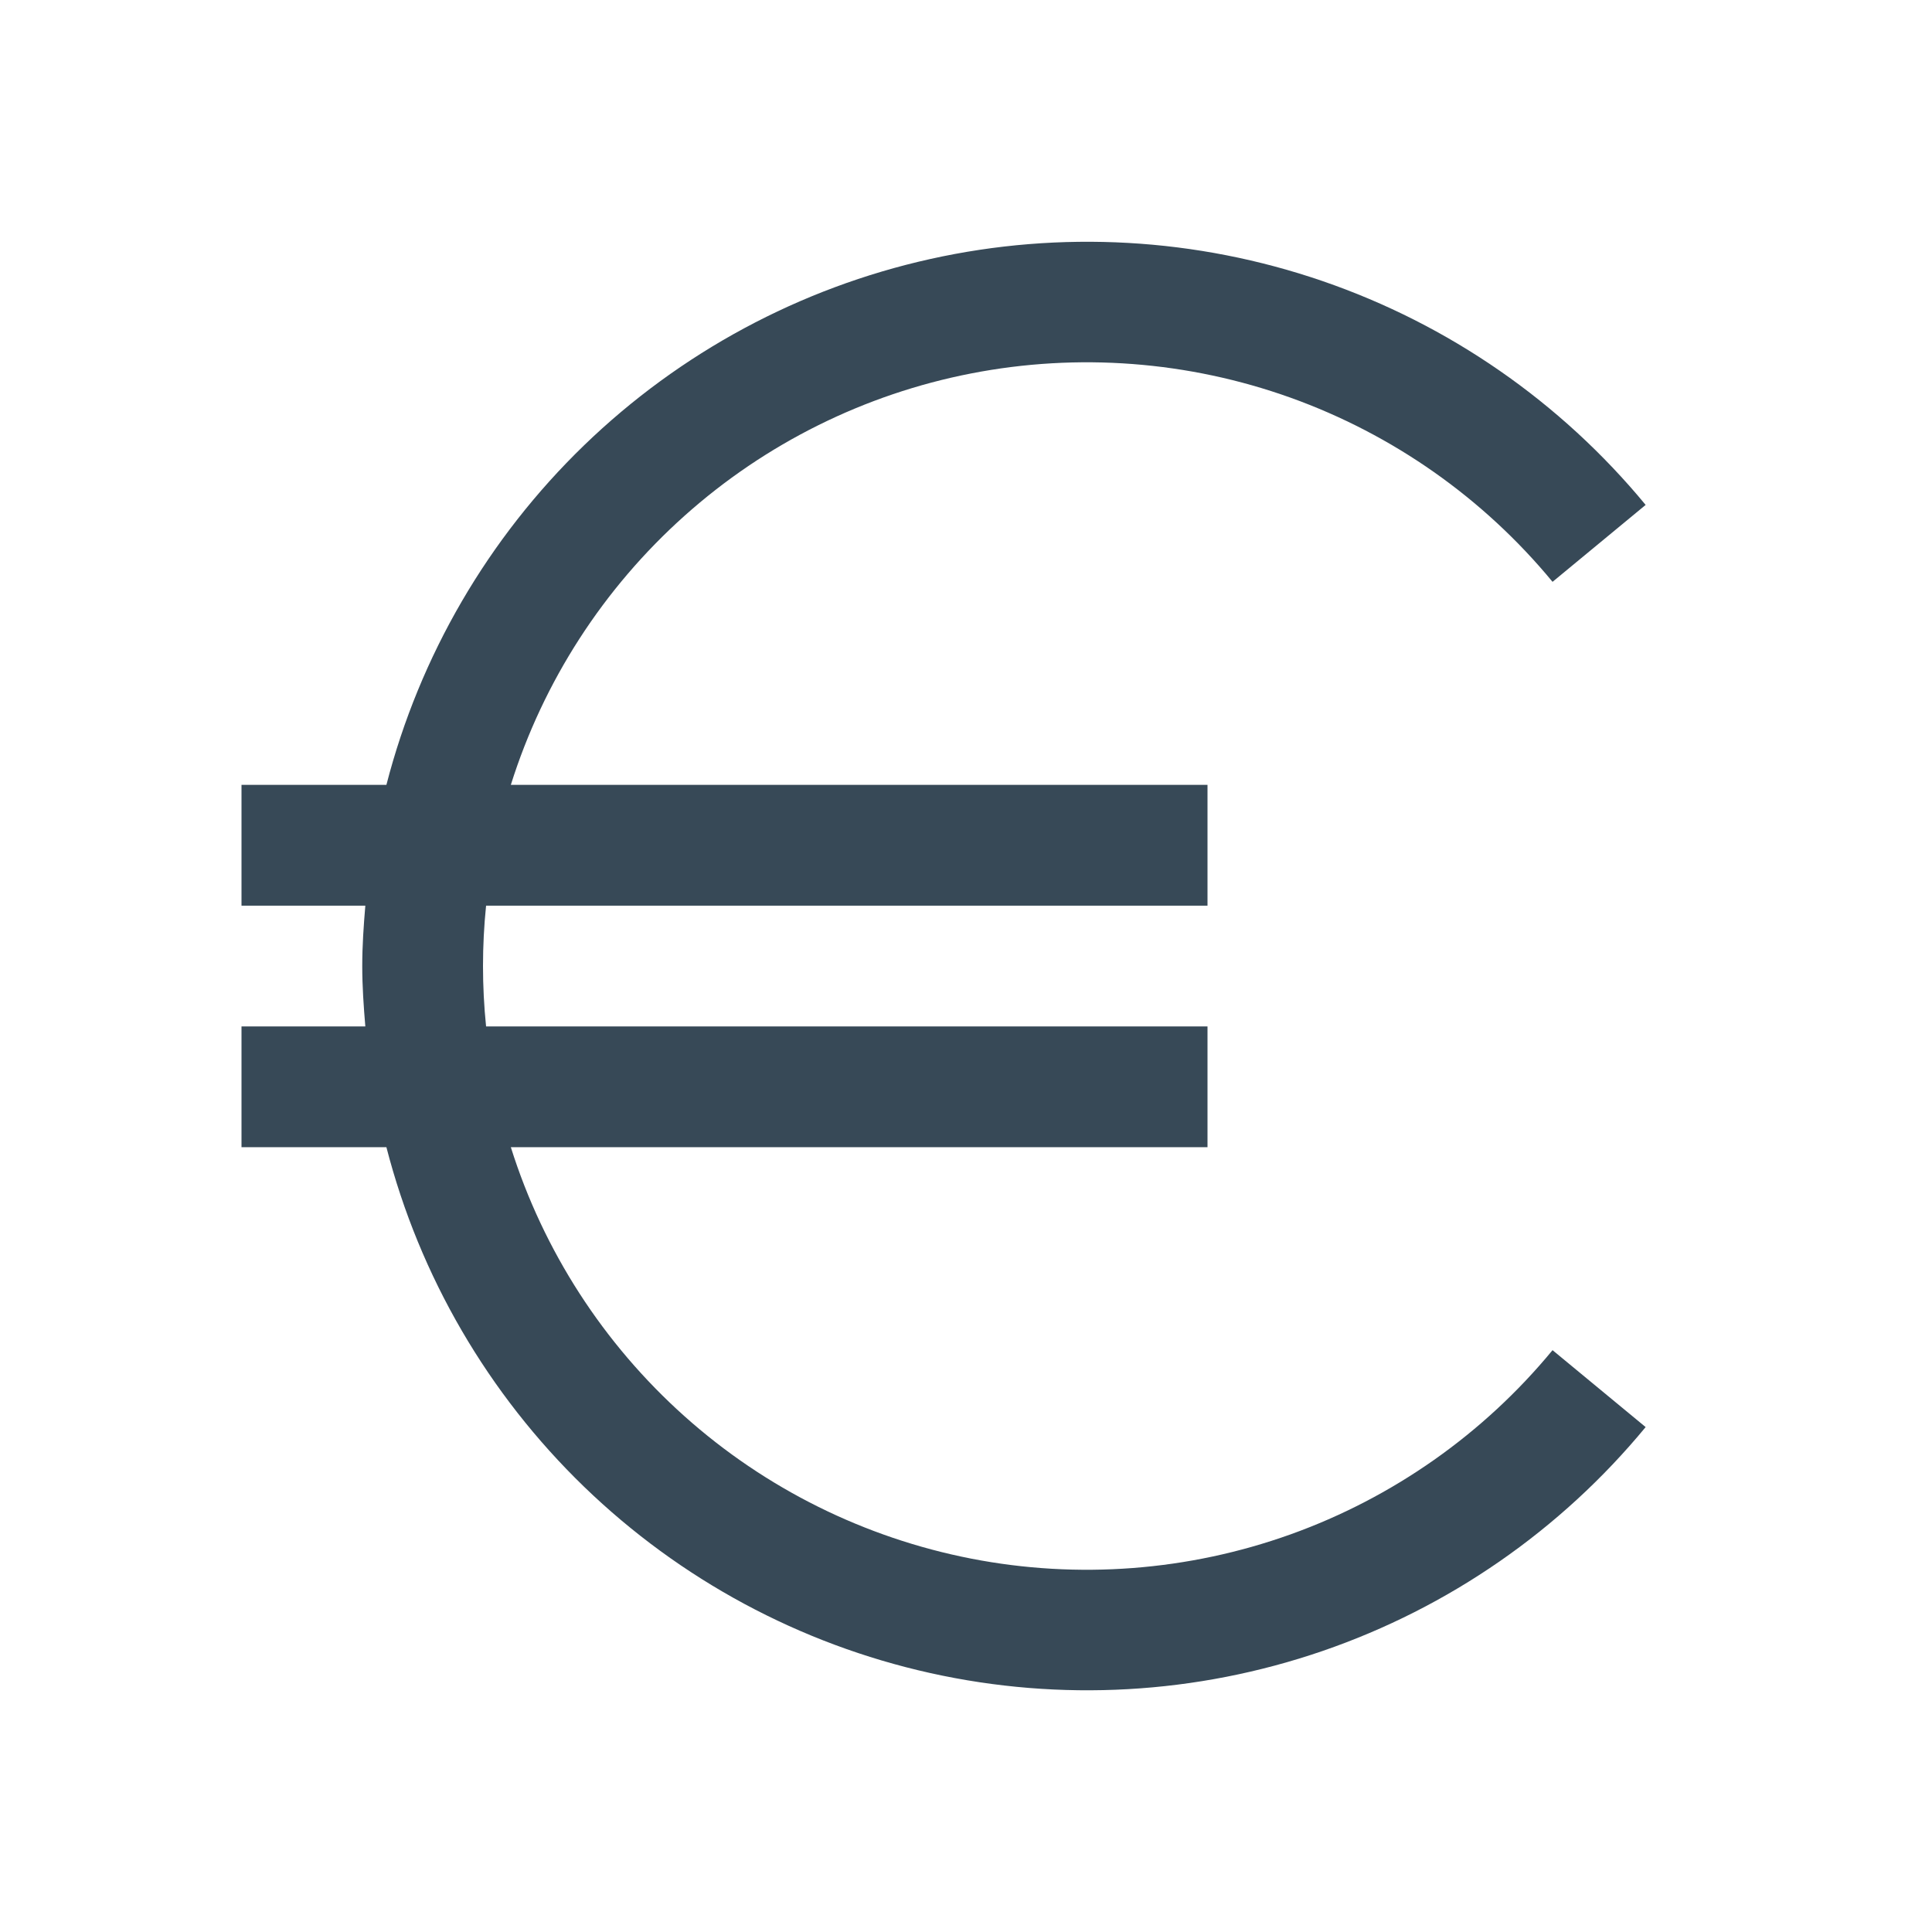 <svg width="32" height="32" viewBox="0 0 32 32" fill="none" xmlns="http://www.w3.org/2000/svg">
<g clip-path="url(#clip0_403_3542)" filter="url(#filter0_d_403_3542)">
<path d="M6.4 15.001H4V13.001H6.051C6.023 12.669 6 12.338 6 12.001C6 11.662 6.023 11.332 6.051 11.001H4V9H6.4C6.952 6.859 8.086 4.912 9.675 3.375C11.265 1.838 13.249 0.77 15.408 0.29C17.566 -0.19 19.816 -0.063 21.907 0.656C23.998 1.375 25.85 2.658 27.257 4.363L25.715 5.637C24.57 4.249 23.07 3.195 21.376 2.587C19.681 1.98 17.854 1.841 16.087 2.185C14.32 2.529 12.679 3.344 11.337 4.544C9.995 5.744 9.001 7.283 8.461 9H20V11.001H8.051C7.983 11.665 7.983 12.335 8.051 13.001H20V15.001H8.461C9.001 16.718 9.995 18.257 11.337 19.457C12.679 20.657 14.32 21.471 16.087 21.816C17.854 22.16 19.681 22.021 21.376 21.414C23.07 20.806 24.57 19.752 25.715 18.363L27.257 19.637C25.85 21.343 23.998 22.626 21.907 23.345C19.816 24.064 17.566 24.191 15.408 23.711C13.249 23.231 11.265 22.163 9.675 20.626C8.086 19.089 6.952 17.142 6.4 15.001V15.001Z" fill="#374957"/>
</g>
<defs>
<filter id="filter0_d_403_3542" x="0" y="0" width="32" height="32" filterUnits="userSpaceOnUse" color-interpolation-filters="sRGB">
<feFlood flood-opacity="0" result="BackgroundImageFix"/>
<feColorMatrix in="SourceAlpha" type="matrix" values="0 0 0 0 0 0 0 0 0 0 0 0 0 0 0 0 0 0 127 0" result="hardAlpha"/>
<feOffset dy="4"/>
<feGaussianBlur stdDeviation="2"/>
<feComposite in2="hardAlpha" operator="out"/>
<feColorMatrix type="matrix" values="0 0 0 0 0 0 0 0 0 0 0 0 0 0 0 0 0 0 0.25 0"/>
<feBlend mode="normal" in2="BackgroundImageFix" result="effect1_dropShadow_403_3542"/>
<feBlend mode="normal" in="SourceGraphic" in2="effect1_dropShadow_403_3542" result="shape"/>
</filter>
<clipPath id="clip0_403_3542">
<rect width="24" height="24" fill="white" transform="translate(4)"/>
</clipPath>
</defs>
</svg>

